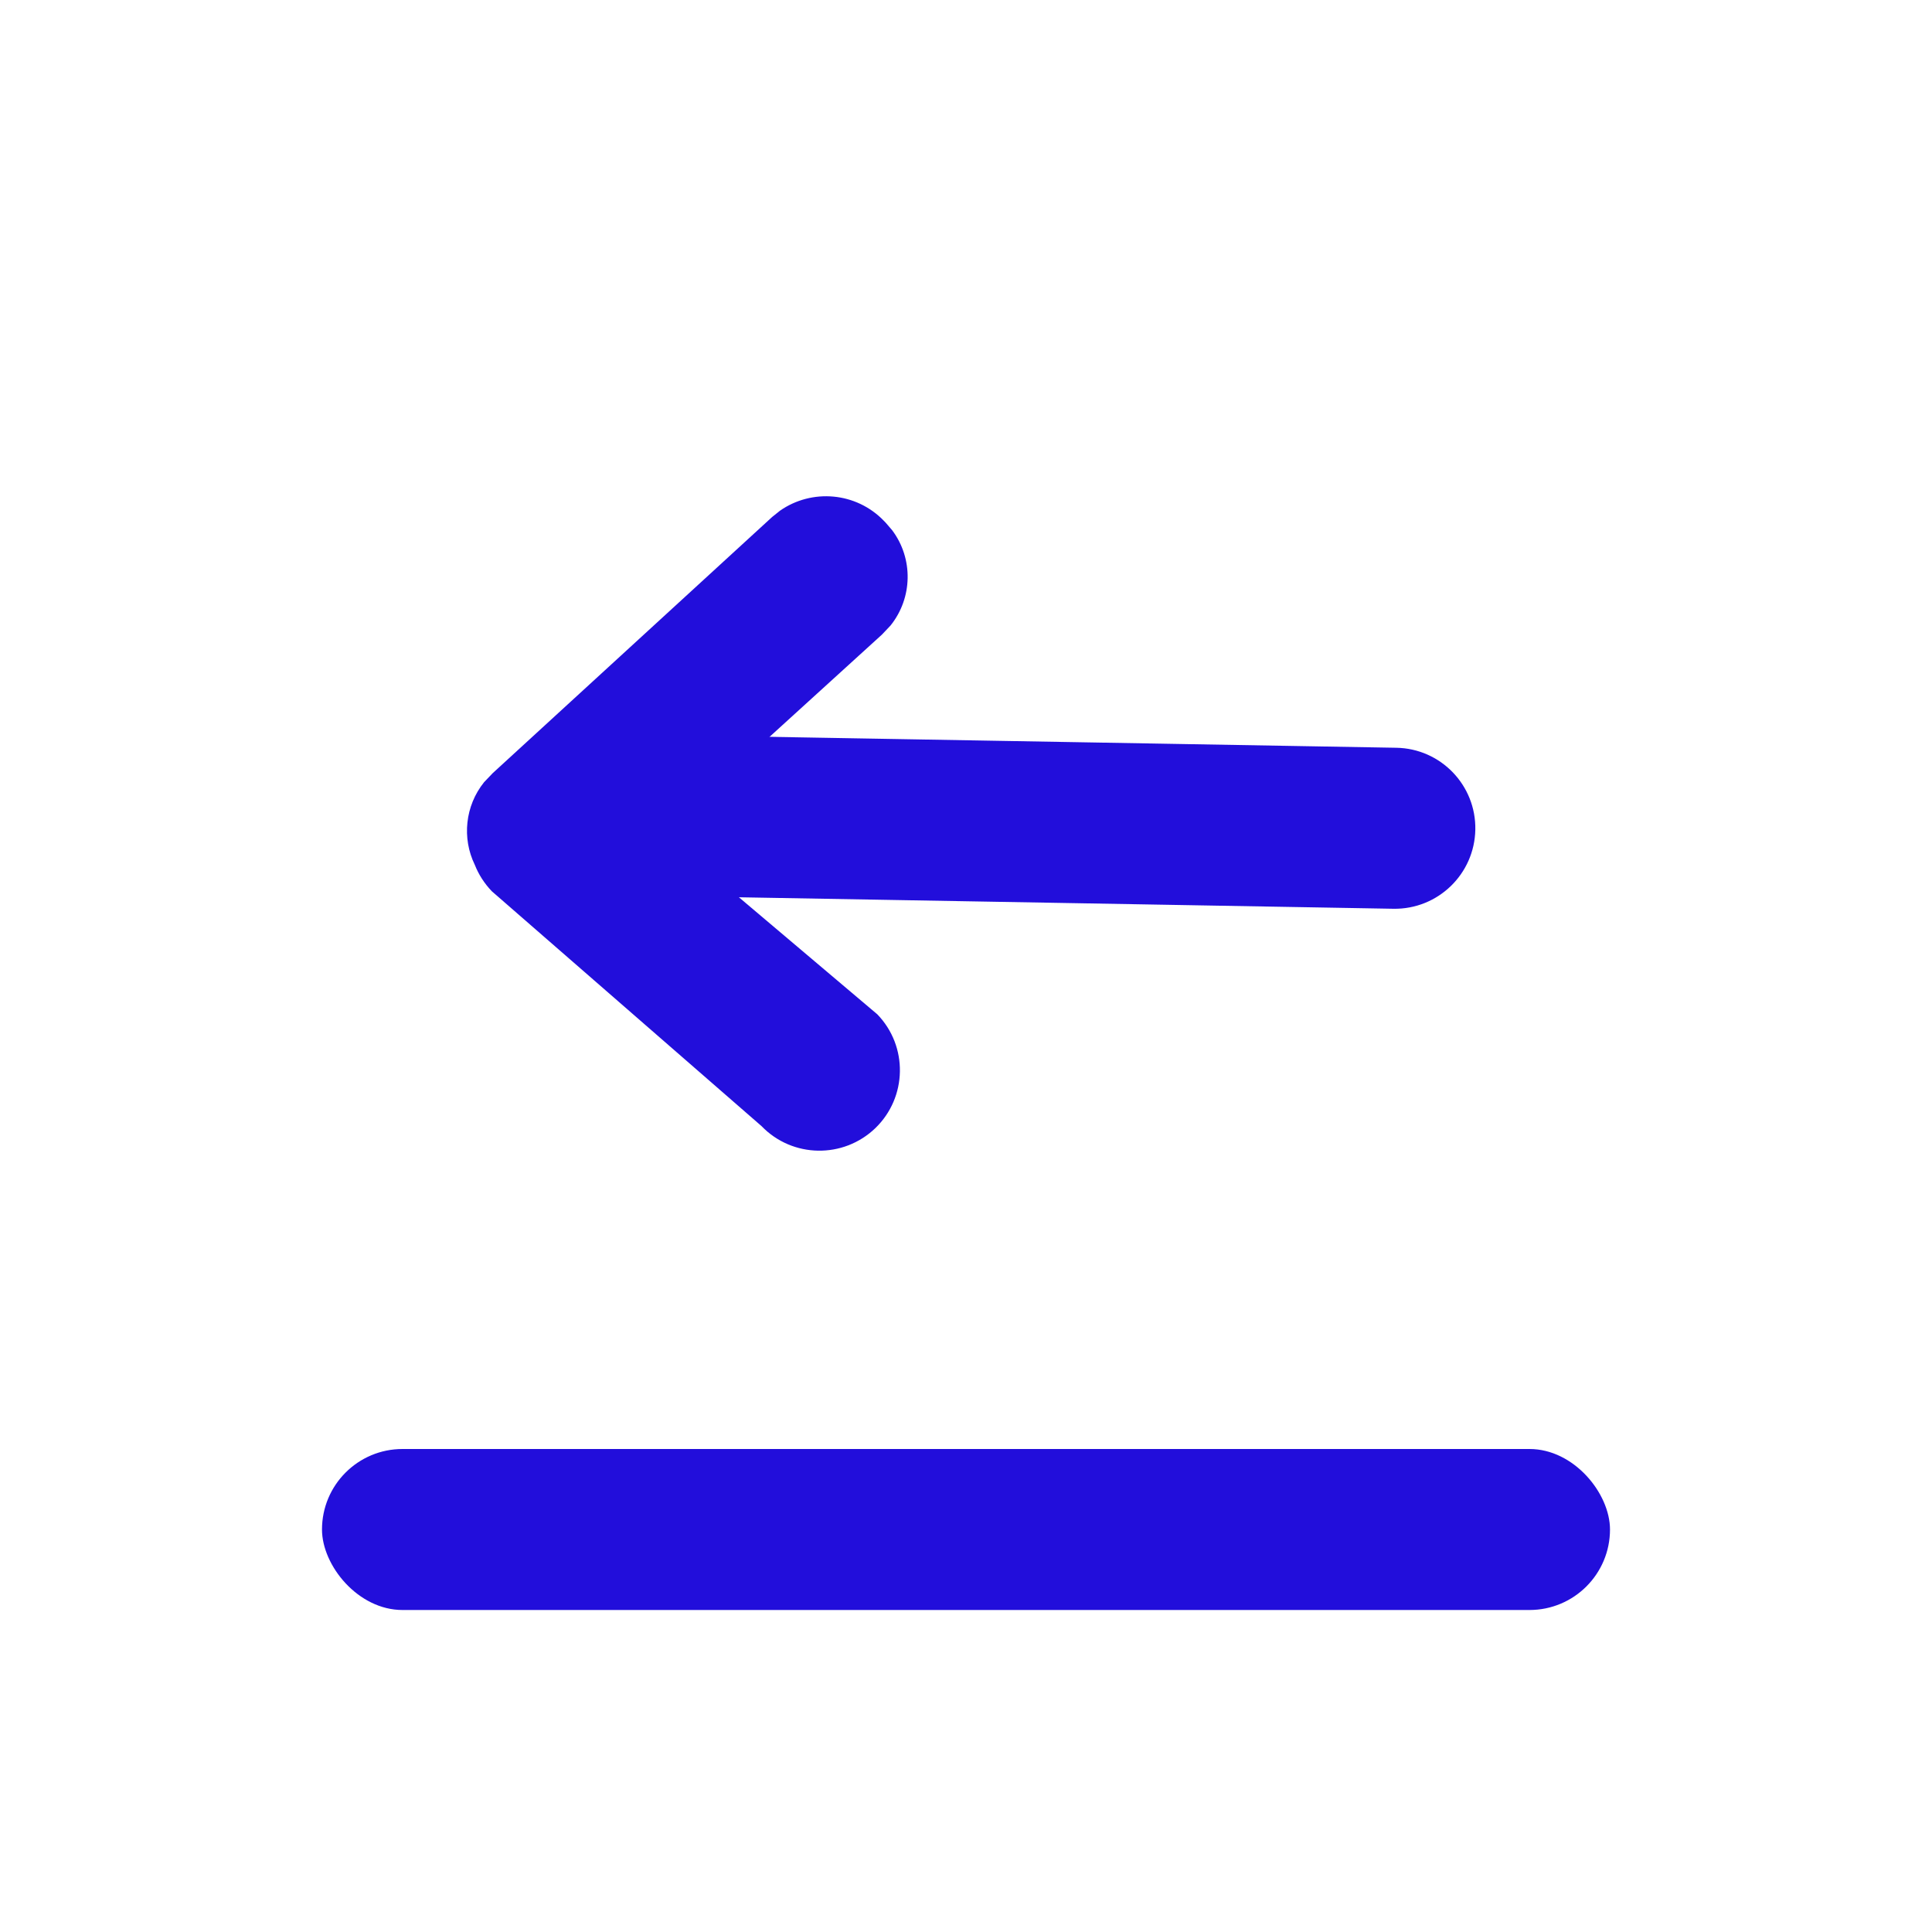 <?xml version="1.0" encoding="UTF-8"?>
<svg width="24px" height="24px" viewBox="0 0 24 24" version="1.1" xmlns="http://www.w3.org/2000/svg" xmlns:xlink="http://www.w3.org/1999/xlink">
    <!-- Generator: Sketch 58 (84663) - https://sketch.com -->
    <title>icon_ic_Import</title>
    <desc>Created with Sketch.</desc>
    <g id="icon_ic_Import" stroke="none" stroke-width="1" fill="none" fill-rule="evenodd">
        <path d="M10.956,7.883 L11.062,7.771 C11.338,7.428 11.347,6.939 11.083,6.587 L11.004,6.495 L10.98,6.47 C10.635,6.112 10.085,6.067 9.688,6.345 L9.592,6.422 L6.121,9.604 L6.014,9.716 C5.777,10.01 5.737,10.413 5.898,10.743 C5.945,10.862 6.016,10.974 6.11,11.072 L9.46,13.989 C9.843,14.386 10.476,14.397 10.874,14.014 C11.271,13.63 11.282,12.997 10.898,12.6 L8.241,10.353 L10.956,7.883 L11.062,7.771 L10.956,7.883 Z" id="路径" fill="#220EDB"></path>
        <rect id="形状结合" fill="#220EDB" x="4" y="18" width="16" height="2" rx="1"></rect>
        <path d="M18.327,10.306 C18.317,10.858 17.862,11.298 17.31,11.289 L8.311,11.131 C7.759,11.122 7.319,10.666 7.329,10.114 C7.338,9.562 7.794,9.122 8.346,9.132 L17.345,9.289 C17.897,9.298 18.337,9.754 18.327,10.306 Z" id="矩形" fill="#220EDB"></path>
    </g>
</svg>